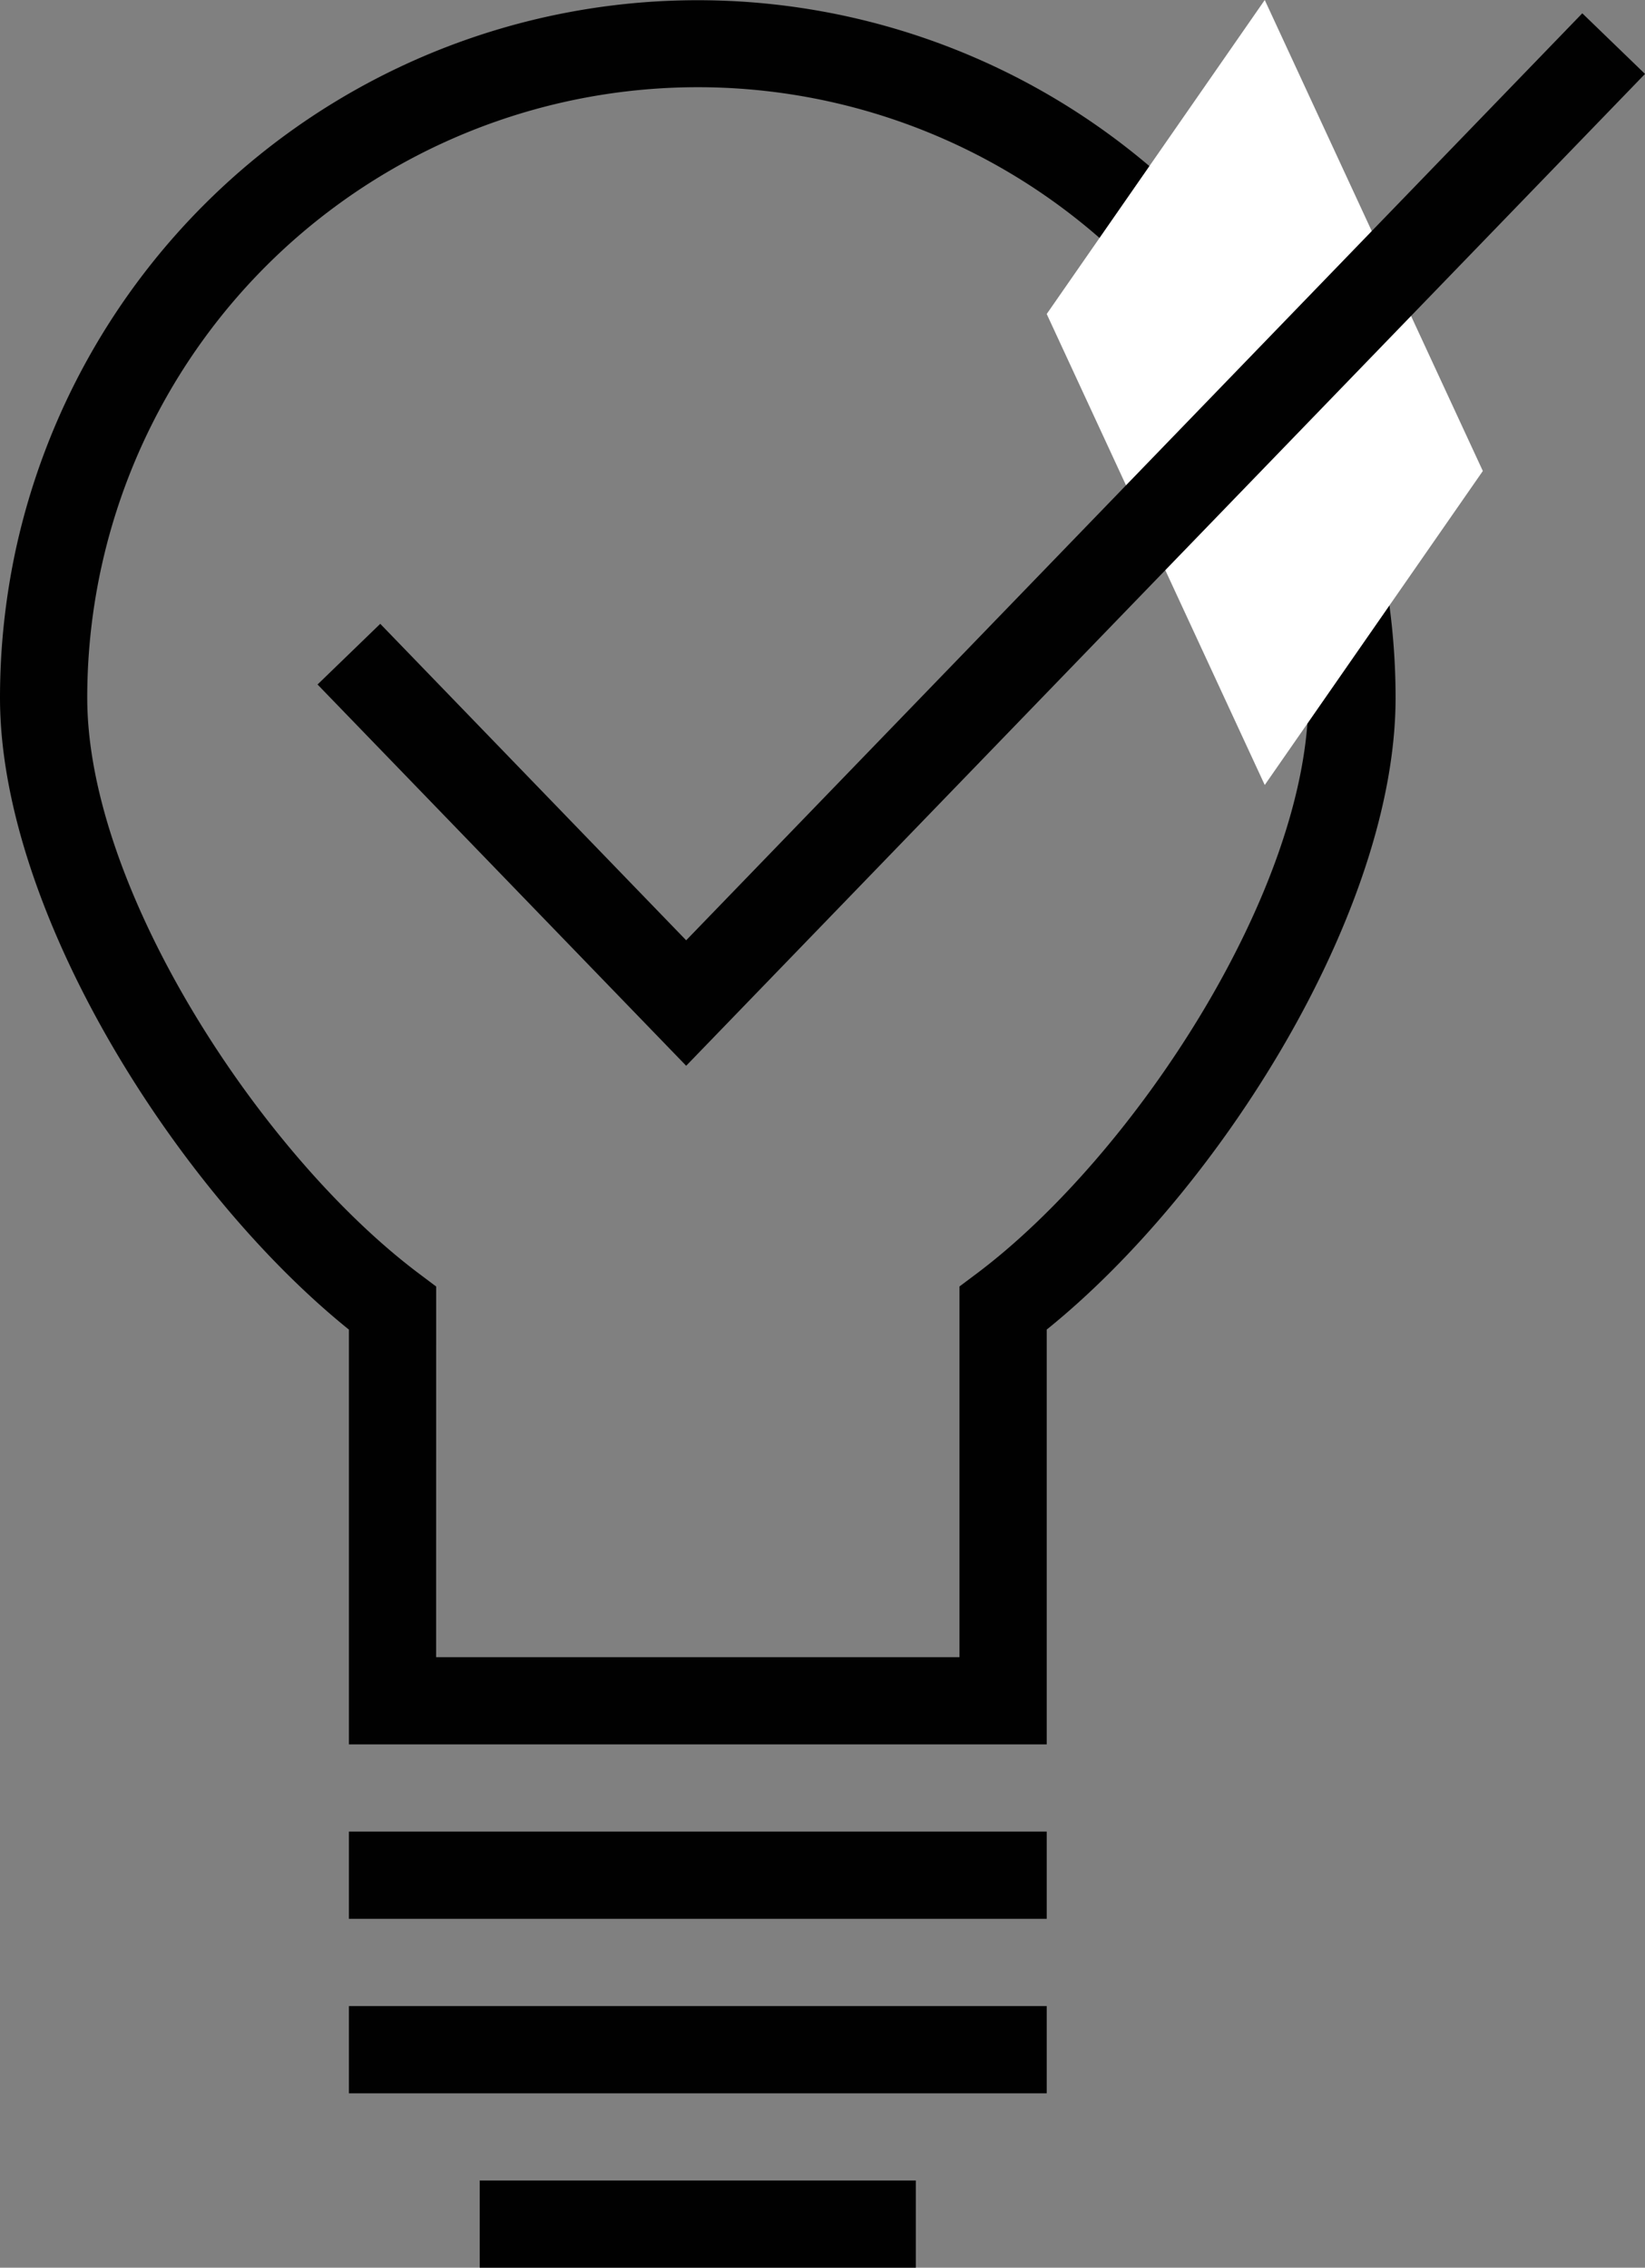 <svg xmlns="http://www.w3.org/2000/svg" viewBox="0 0 33.129 45.672"><rect x="0" y="0" width="33.129" height="45.672" fill="#808080" stroke="none"/><defs><style>.cls-1{fill:#010101;}.cls-2{fill:#fff;}</style></defs><title>Element 35</title><g id="Ebene_2" data-name="Ebene 2"><g id="Ebene_1-2" data-name="Ebene 1"><rect class="cls-1" x="7.027" y="36.889" width="14.053" height="1.757"/><rect class="cls-1" x="7.027" y="40.403" width="14.053" height="1.757"/><rect class="cls-1" x="9.661" y="43.916" width="8.783" height="1.757"/><path class="cls-1" d="M21.08,35.133H7.027V26.779C3.569,23.993,0,18.368,0,14.053A14.185,14.185,0,0,1,.32,11.059h0a14.055,14.055,0,0,1,27.786,2.994c0,4.315-3.569,9.94-7.026,12.725ZM8.783,33.376h10.54V25.91l.351-.263c3.157-2.372,6.676-7.716,6.676-11.594a12.296,12.296,0,1,0-24.593,0c0,3.877,3.518,9.222,6.676,11.594l.351.264Z"/><polygon class="cls-2" points="25.471 15.81 29.863 9.486 25.471 0 21.08 6.324 25.471 15.81"/><polygon class="cls-1" points="13.819 21.465 6.395 13.786 7.658 12.564 13.819 18.938 31.866 0.268 33.129 1.489 13.819 21.465"/></g></g></svg>